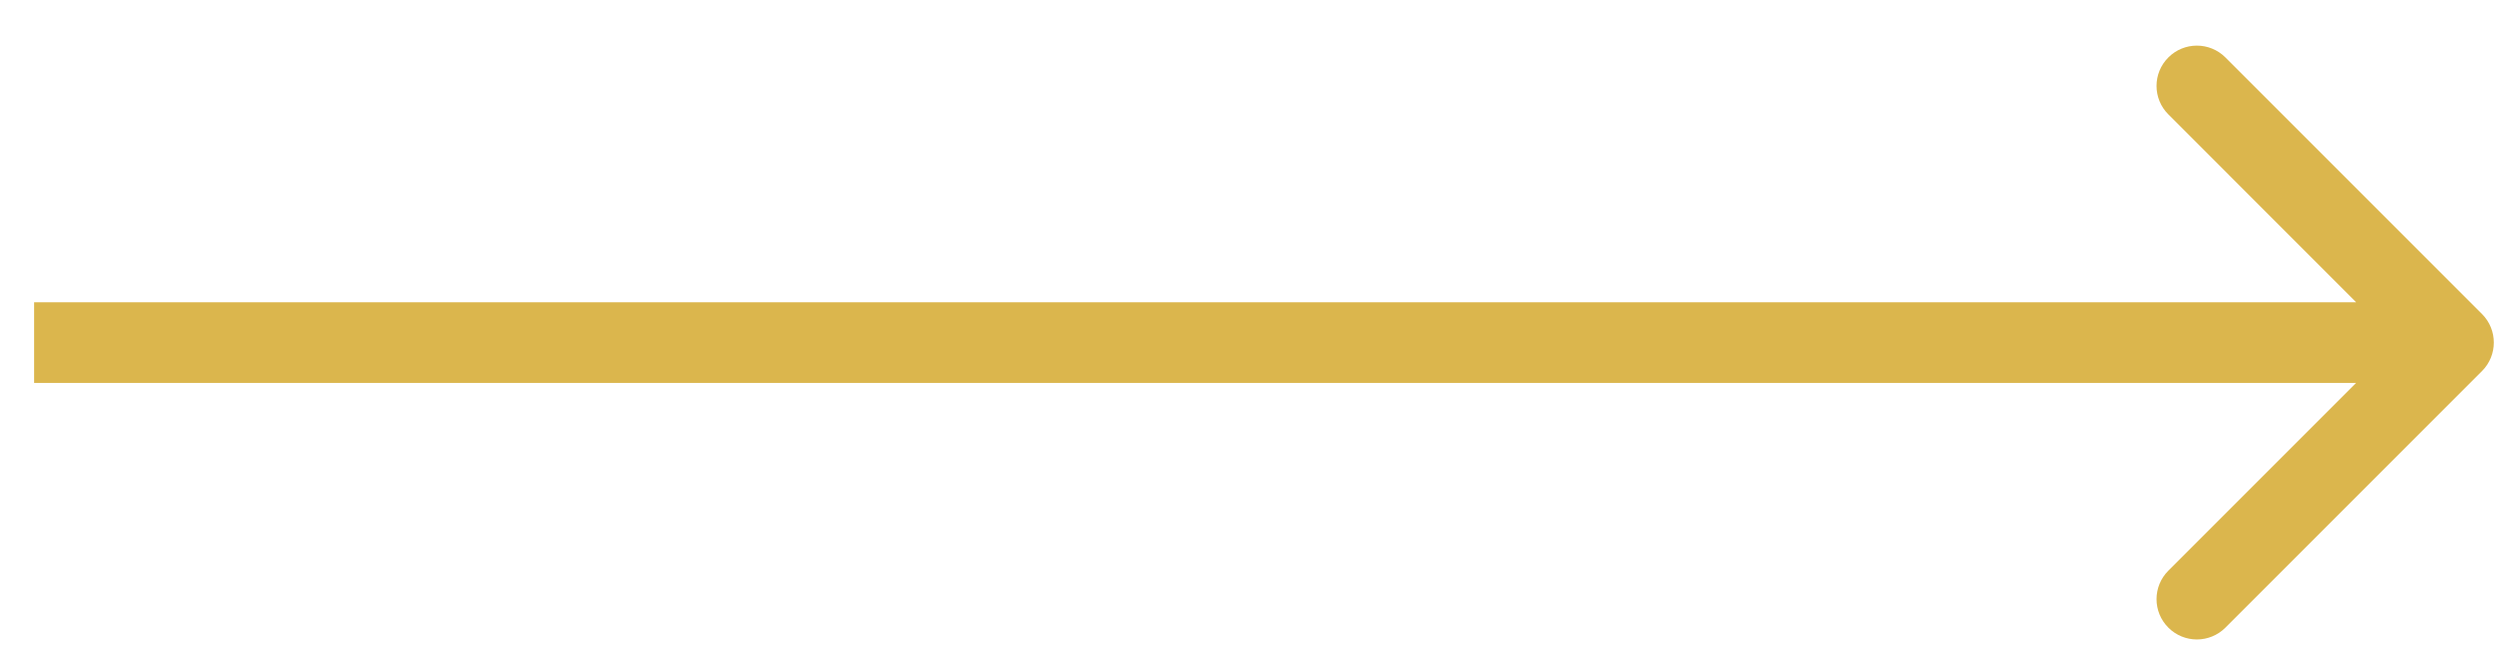 <svg width="31" height="8" viewBox="0 0 31 8" fill="none" xmlns="http://www.w3.org/2000/svg">
<path d="M30.777 4.601C30.972 4.406 30.972 4.089 30.777 3.894L27.595 0.712C27.399 0.517 27.083 0.517 26.888 0.712C26.692 0.907 26.692 1.224 26.888 1.419L29.716 4.248L26.888 7.076C26.692 7.271 26.692 7.588 26.888 7.783C27.083 7.978 27.399 7.978 27.595 7.783L30.777 4.601ZM0.423 4.748L30.423 4.748L30.423 3.748L0.423 3.748L0.423 4.748Z" fill="#DBB64D"/>
</svg>

